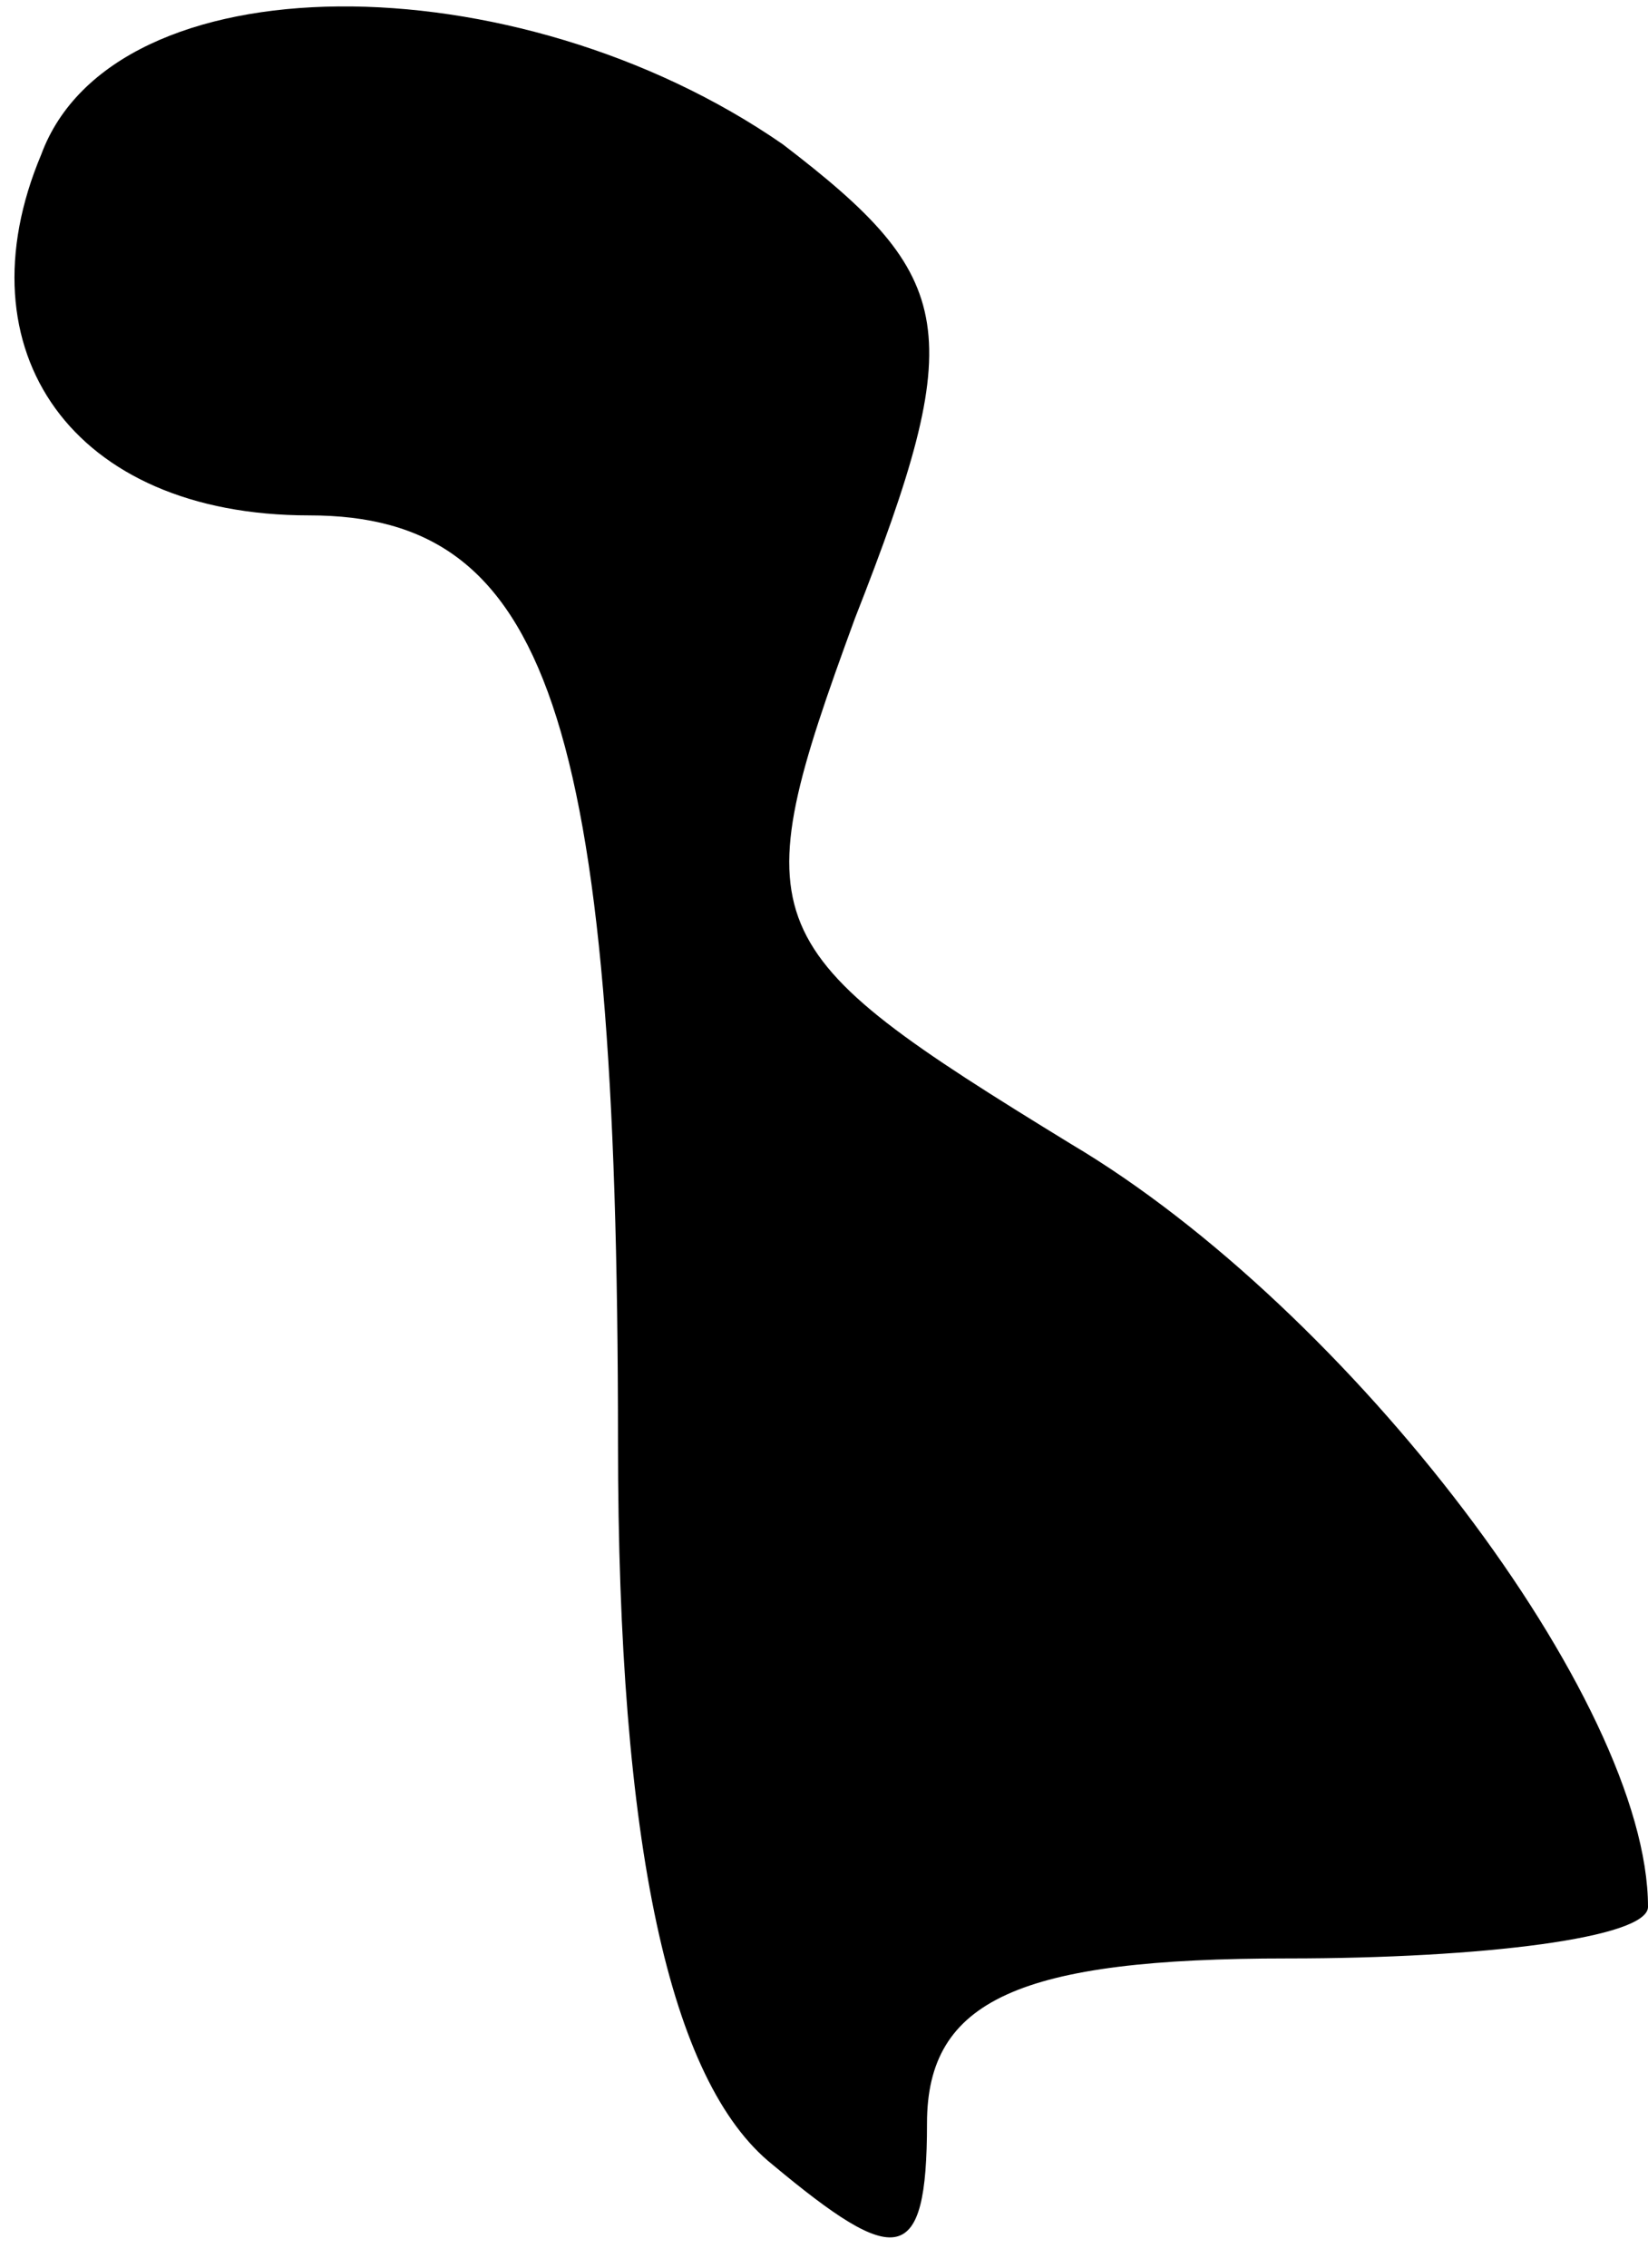 <?xml version="1.0" standalone="no"?>
<!DOCTYPE svg PUBLIC "-//W3C//DTD SVG 20010904//EN"
 "http://www.w3.org/TR/2001/REC-SVG-20010904/DTD/svg10.dtd">
<svg version="1.0" xmlns="http://www.w3.org/2000/svg"
 width="16pt" height="22pt" viewBox="0 0 16 22"
 preserveAspectRatio="xMidYMid meet">
<g transform="translate(0,22) scale(0.1,-0.1)"
fill="#000000" stroke="none">
<path fill="#000000" stroke="none" d="M4 205 c-8 -19 3 -35 26 -35 23 0 30
-19 30 -90 0 -39 5 -62 15 -70 12 -10 15 -10 15 4 0 12 9 16 35 16 19 0 35 2
35 5 0 20 -29 58 -56 74 -31 19 -32 21 -21 51 11 28 10 33 -7 46 -26 18 -65
18 -72 -1z"/>
</g>
</svg>
